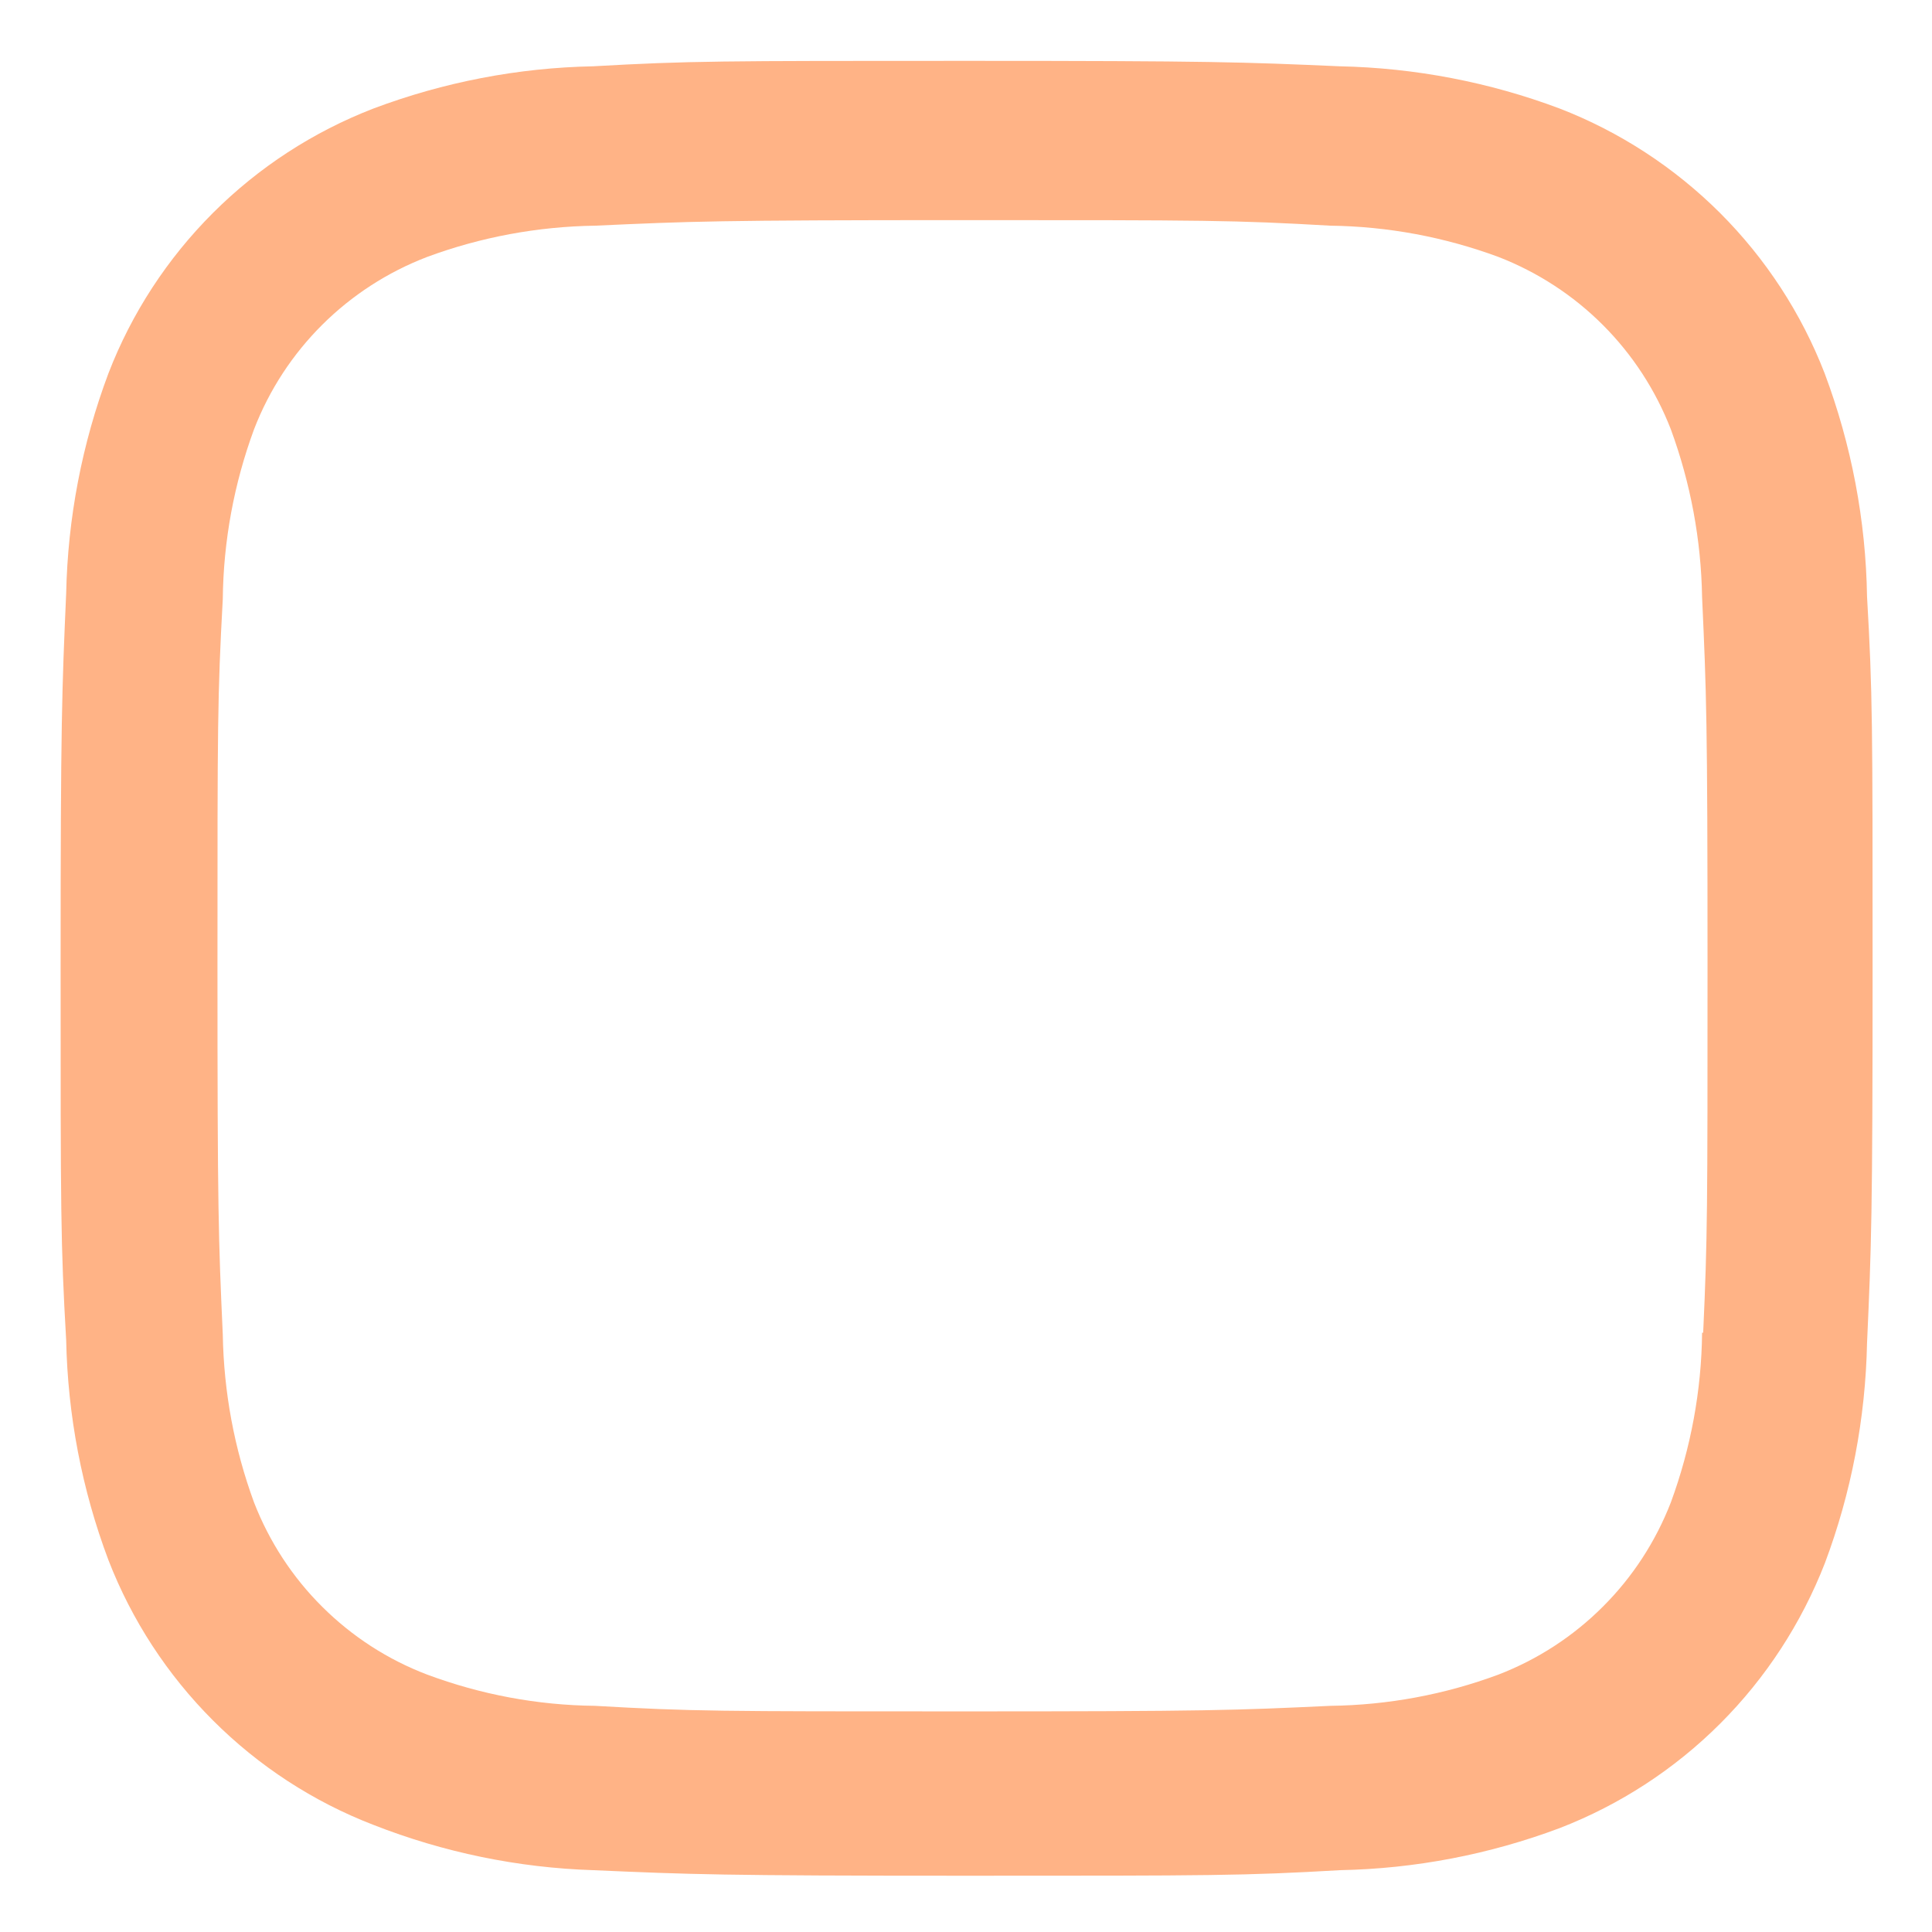<svg width="16" height="16" viewBox="0 0 16 16" fill="none" xmlns="http://www.w3.org/2000/svg">
<path d="M15.111 3.092C14.918 2.594 14.623 2.142 14.245 1.764C13.867 1.387 13.415 1.092 12.917 0.899C12.334 0.68 11.718 0.562 11.095 0.549C10.293 0.514 10.038 0.504 8.003 0.504C5.968 0.504 5.708 0.504 4.912 0.549C4.29 0.561 3.674 0.68 3.092 0.899C2.593 1.092 2.141 1.386 1.763 1.764C1.385 2.142 1.09 2.594 0.898 3.092C0.679 3.675 0.561 4.292 0.548 4.914C0.513 5.716 0.502 5.97 0.502 8.006C0.502 10.041 0.502 10.3 0.548 11.098C0.561 11.721 0.678 12.336 0.898 12.92C1.091 13.418 1.386 13.87 1.764 14.248C2.142 14.626 2.594 14.921 3.093 15.113C3.674 15.341 4.289 15.468 4.913 15.488C5.716 15.523 5.97 15.534 8.005 15.534C10.04 15.534 10.301 15.534 11.097 15.488C11.719 15.476 12.335 15.358 12.918 15.139C13.416 14.946 13.869 14.651 14.247 14.273C14.624 13.896 14.919 13.443 15.113 12.945C15.332 12.362 15.449 11.747 15.462 11.123C15.498 10.322 15.508 10.068 15.508 8.032C15.508 5.996 15.508 5.737 15.462 4.94C15.452 4.309 15.333 3.684 15.111 3.092ZM14.096 11.036C14.091 11.516 14.003 11.992 13.837 12.443C13.711 12.767 13.52 13.061 13.274 13.306C13.028 13.552 12.734 13.743 12.41 13.868C11.964 14.034 11.494 14.121 11.018 14.127C10.227 14.164 10.003 14.173 7.973 14.173C5.942 14.173 5.734 14.173 4.928 14.127C4.452 14.122 3.982 14.034 3.537 13.868C3.211 13.744 2.916 13.553 2.669 13.307C2.422 13.062 2.23 12.767 2.104 12.443C1.94 11.997 1.853 11.527 1.845 11.052C1.809 10.26 1.801 10.037 1.801 8.007C1.801 5.976 1.801 5.768 1.845 4.961C1.85 4.481 1.938 4.005 2.104 3.555C2.358 2.897 2.879 2.38 3.537 2.128C3.982 1.963 4.453 1.876 4.928 1.869C5.72 1.833 5.943 1.823 7.973 1.823C10.004 1.823 10.213 1.823 11.018 1.869C11.494 1.875 11.964 1.963 12.41 2.128C12.734 2.254 13.028 2.445 13.274 2.691C13.52 2.937 13.711 3.231 13.837 3.555C14.001 4.001 14.088 4.471 14.096 4.946C14.132 5.738 14.141 5.961 14.141 7.992C14.141 10.022 14.141 10.24 14.105 11.037H14.096V11.036Z" fill="#FFB386"/>
</svg>
